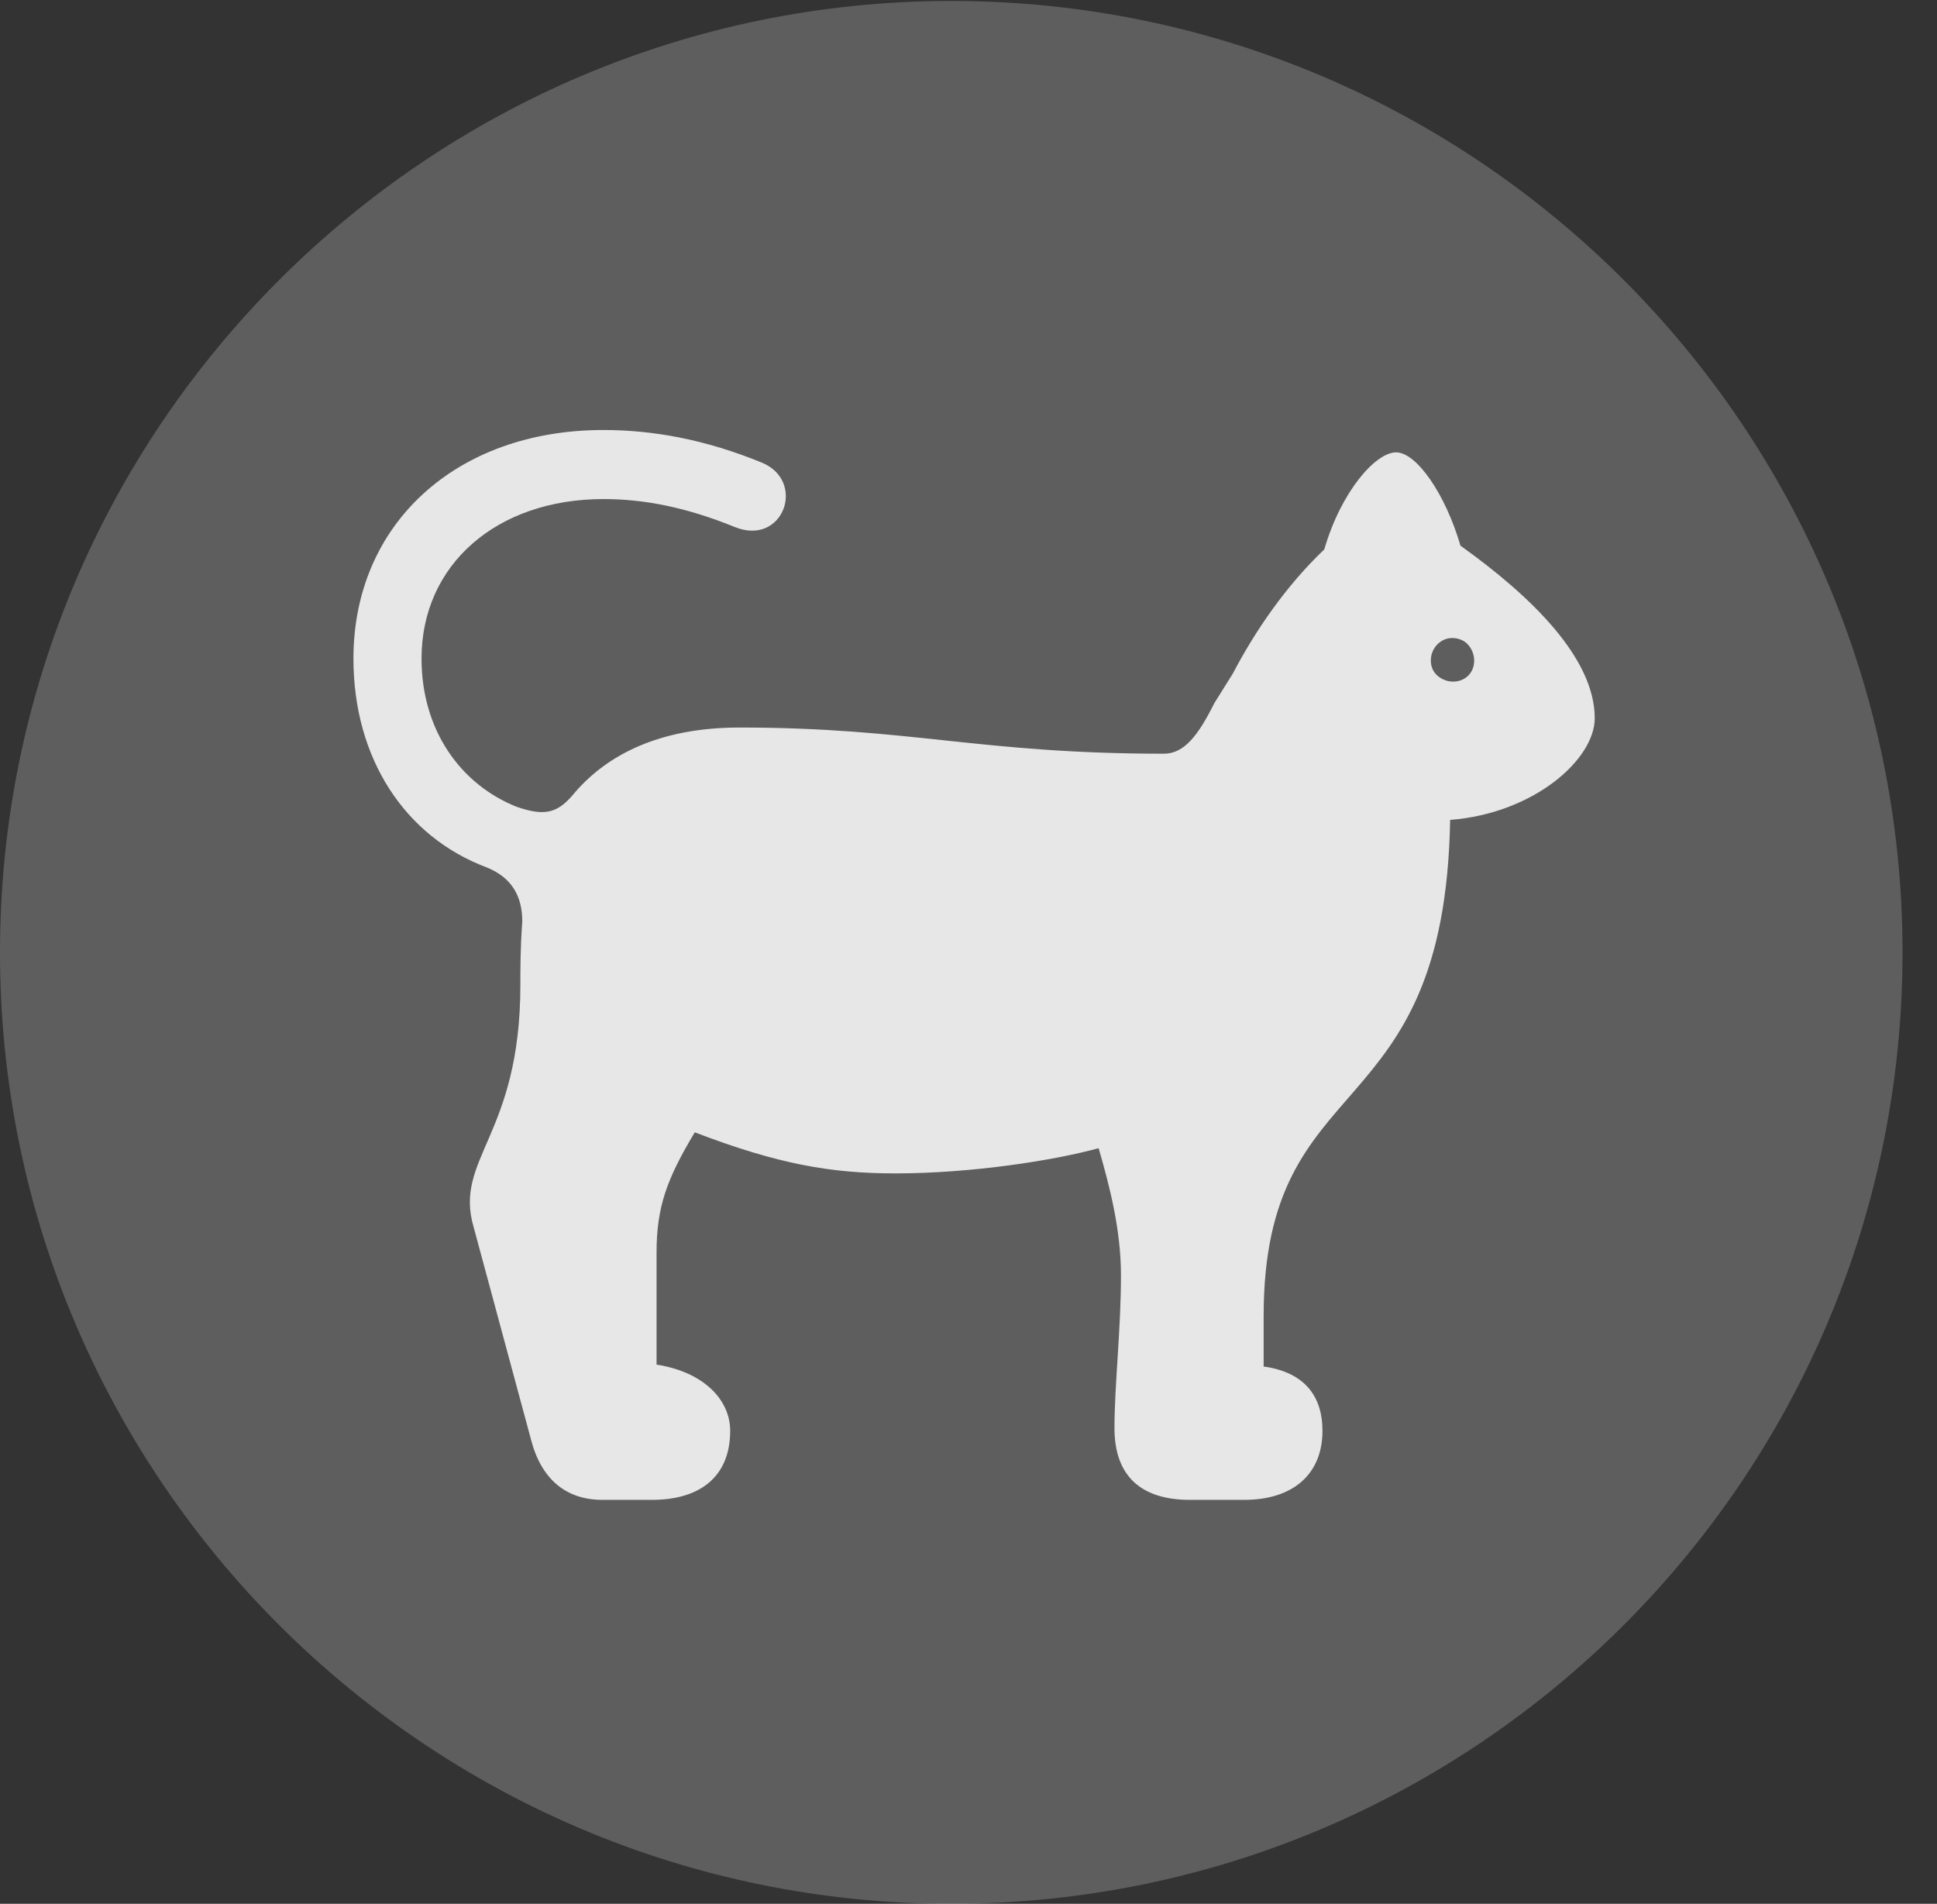 <?xml version="1.0" encoding="UTF-8"?>
<!--Generator: Apple Native CoreSVG 341-->
<!DOCTYPE svg
PUBLIC "-//W3C//DTD SVG 1.1//EN"
       "http://www.w3.org/Graphics/SVG/1.1/DTD/svg11.dtd">
<svg version="1.1" xmlns="http://www.w3.org/2000/svg" xmlns:xlink="http://www.w3.org/1999/xlink" viewBox="0 0 20.283 19.932">
 <rect x="0" y="0" width="20.283" height="19.932" fill="#333333" stroke="none"/>
 <g>
  <rect height="19.932" opacity="0" width="20.283" x="0" y="0"/>
  <path d="M9.961 19.932C15.459 19.932 19.922 15.469 19.922 9.971C19.922 4.482 15.459 0.01 9.961 0.01C4.473 0.01 0 4.482 0 9.971C0 15.469 4.473 19.932 9.961 19.932Z" fill="white" fill-opacity="0.212"/>
  <path d="M6.309 15.703C5.928 15.703 5.664 15.488 5.557 15.059L4.961 12.852C4.746 12.129 5.449 11.895 5.449 10.312C5.449 10.137 5.449 9.922 5.469 9.648C5.469 9.385 5.361 9.189 5.098 9.082C4.238 8.76 3.701 7.939 3.701 6.895C3.701 5.488 4.775 4.502 6.318 4.502C6.836 4.502 7.383 4.6 7.979 4.844C8.447 5.039 8.203 5.723 7.695 5.518C7.188 5.312 6.748 5.225 6.318 5.225C5.205 5.225 4.414 5.908 4.414 6.895C4.414 7.646 4.824 8.213 5.41 8.447C5.723 8.555 5.85 8.506 6.025 8.291C6.357 7.91 6.895 7.617 7.744 7.617C9.541 7.617 10.254 7.891 12.188 7.891C12.402 7.891 12.549 7.695 12.715 7.363L12.91 7.051C13.145 6.602 13.467 6.133 13.867 5.752C14.043 5.146 14.404 4.736 14.619 4.736C14.834 4.736 15.137 5.176 15.293 5.713C16.045 6.25 16.699 6.895 16.699 7.52C16.699 7.949 16.064 8.516 15.185 8.584C15.127 11.865 13.232 11.123 13.232 13.779L13.232 14.307C13.652 14.365 13.848 14.609 13.848 14.98C13.848 15.43 13.545 15.703 13.027 15.703L12.461 15.703C11.943 15.703 11.67 15.449 11.67 14.951C11.67 14.502 11.738 13.926 11.738 13.35C11.738 12.881 11.621 12.422 11.504 12.021C11.045 12.148 10.176 12.285 9.375 12.285C8.701 12.285 8.145 12.188 7.275 11.855C6.982 12.344 6.875 12.637 6.875 13.115L6.875 14.287C7.373 14.365 7.646 14.658 7.646 14.98C7.646 15.449 7.344 15.703 6.826 15.703ZM15.156 7.129C15.273 7.158 15.4 7.1 15.43 6.973C15.459 6.855 15.391 6.719 15.273 6.689C15.137 6.65 15.02 6.738 14.99 6.855C14.961 6.982 15.02 7.09 15.156 7.129Z" fill="white" fill-opacity="0.85"/>
 </g>
</svg>
